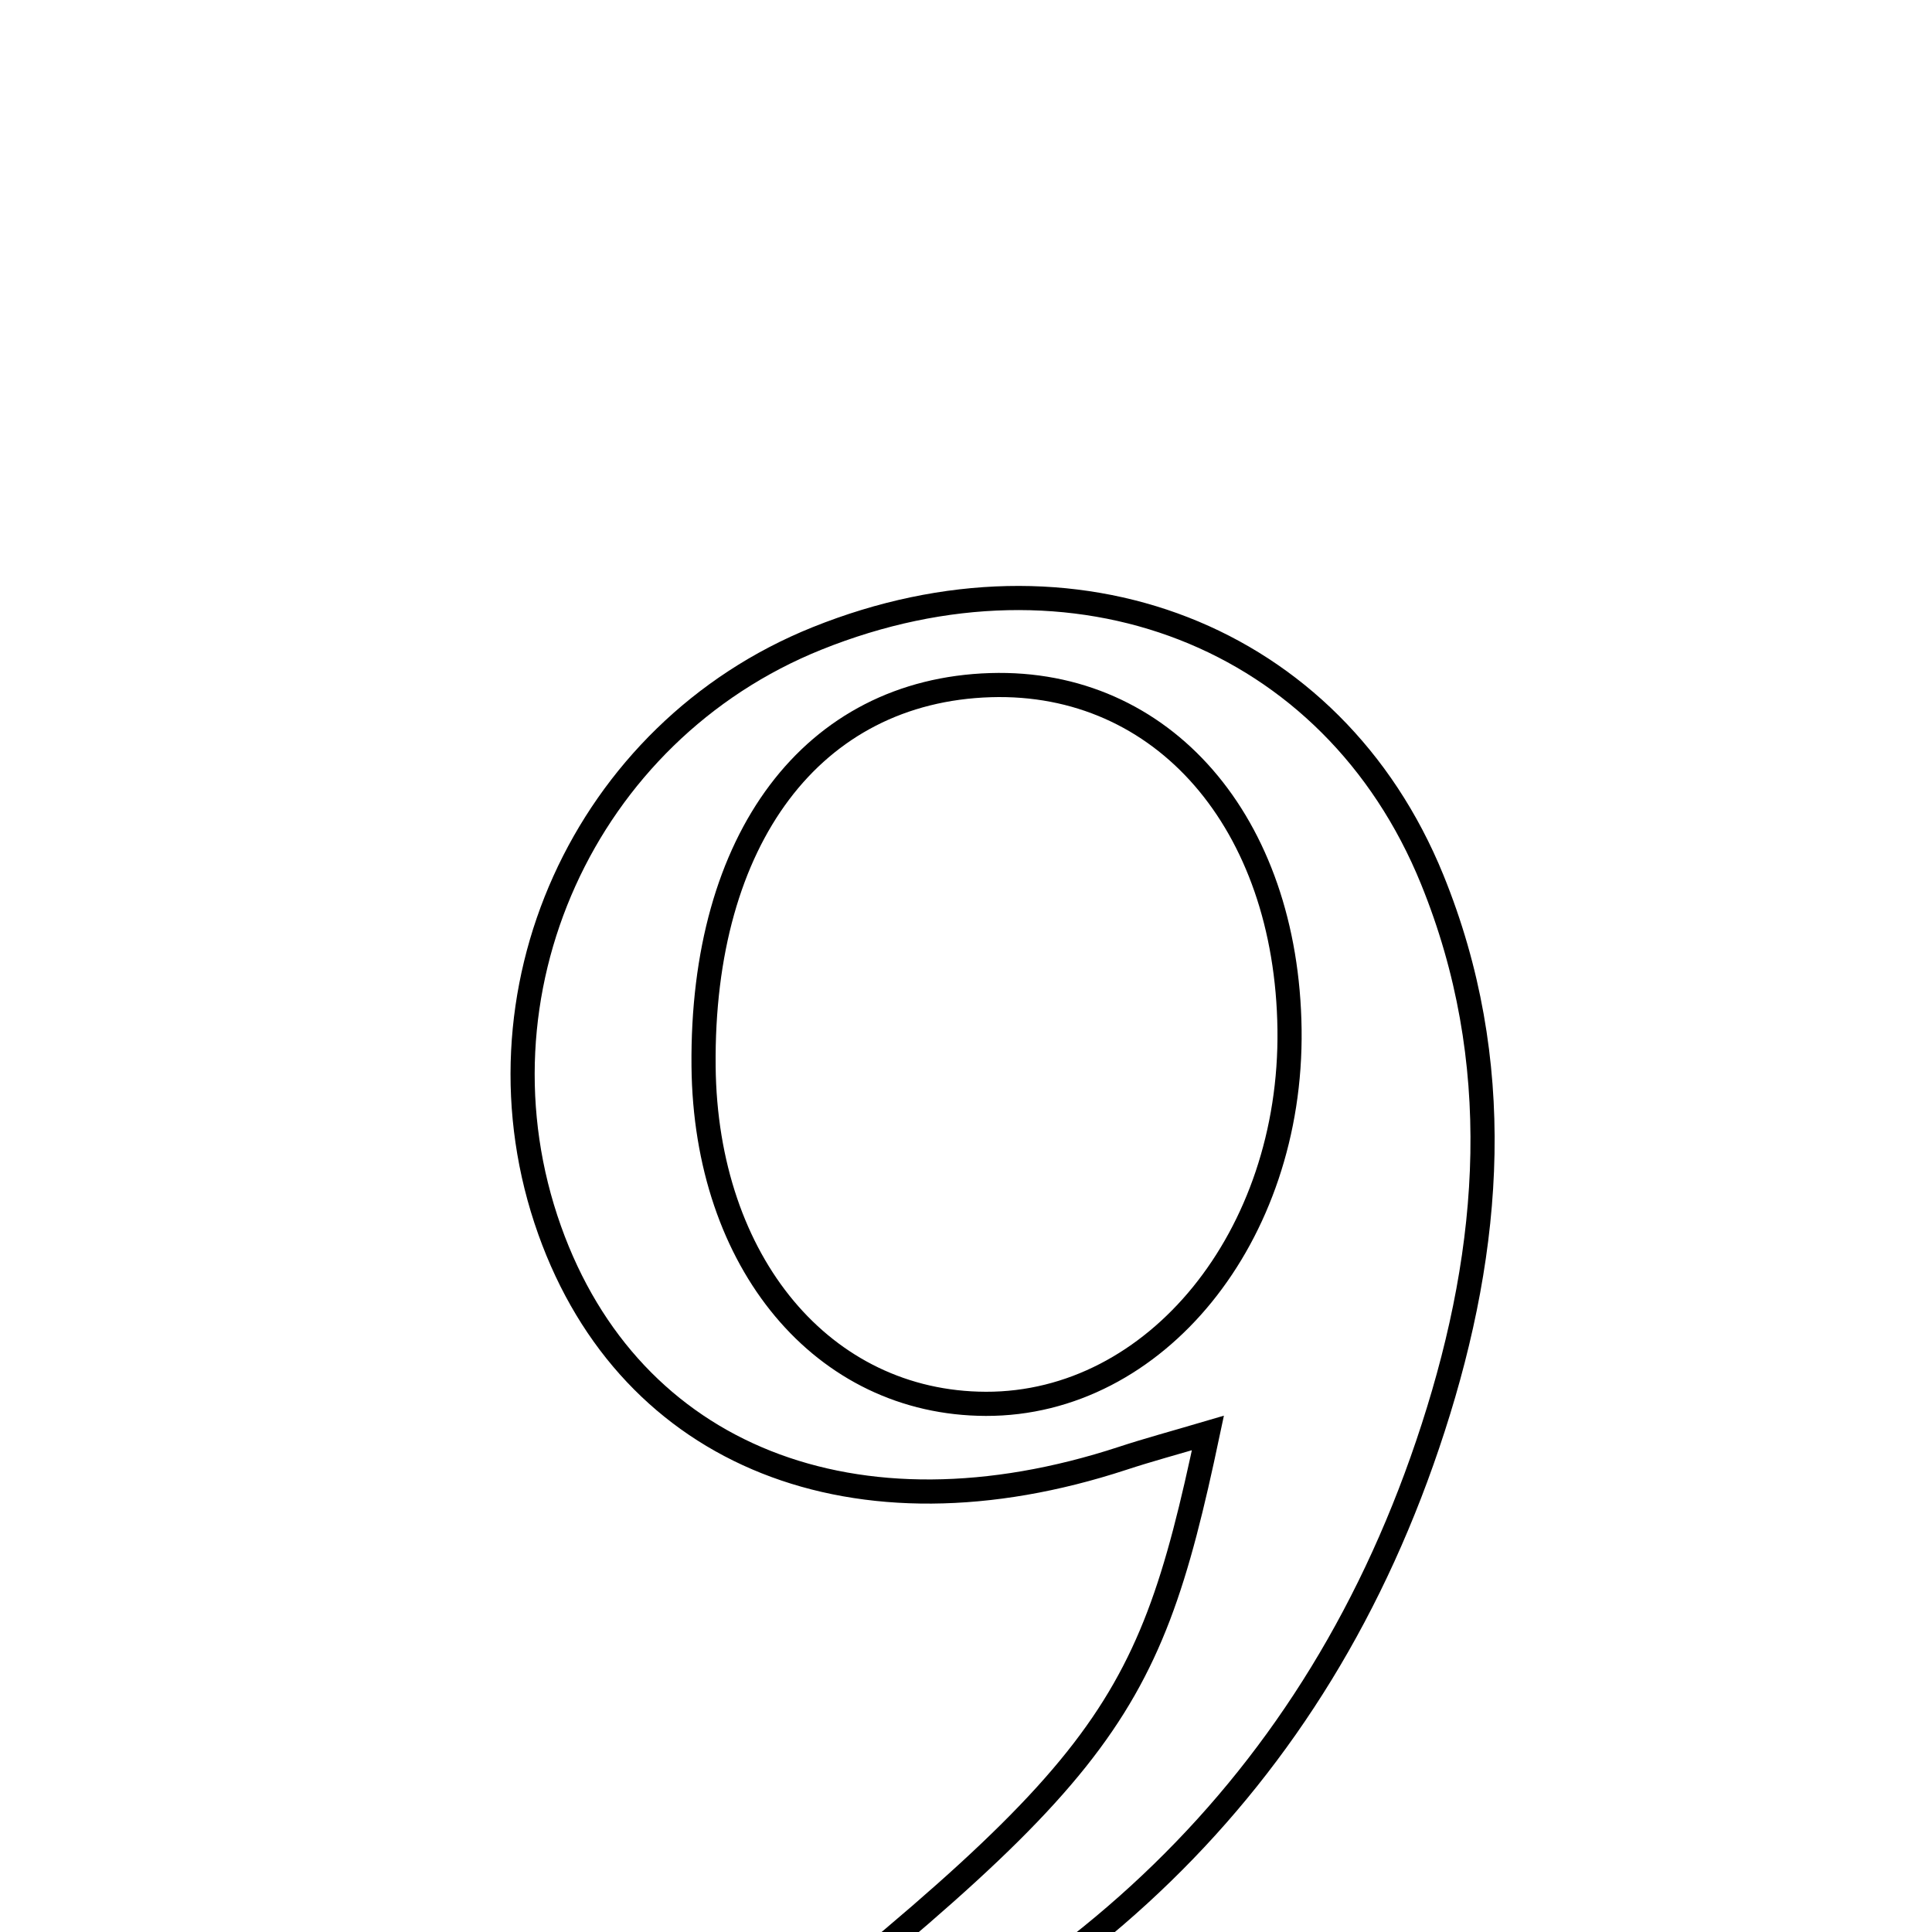 <svg xmlns="http://www.w3.org/2000/svg" viewBox="0.0 0.0 24.0 24.0" height="200px" width="200px"><path fill="none" stroke="black" stroke-width=".3" stroke-opacity="1.0"  filling="0" d="M10.149 7.931 C13.341 6.647 16.555 7.888 17.791 10.925 C18.709 13.181 18.534 15.479 17.804 17.735 C16.359 22.208 13.248 25.048 8.89 26.605 C8.681 26.68 8.401 26.556 8.063 26.514 C13.732 22.066 14.236 21.442 15.005 17.801 C14.581 17.926 14.261 18.012 13.945 18.116 C10.624 19.205 7.831 18.095 6.828 15.283 C5.783 12.354 7.254 9.095 10.149 7.931"></path>
<path fill="none" stroke="black" stroke-width=".3" stroke-opacity="1.0"  filling="0" d="M12.304 8.511 C14.446 8.445 15.985 10.218 16.019 12.788 C16.052 15.358 14.359 17.445 12.246 17.439 C10.224 17.433 8.764 15.686 8.74 13.246 C8.712 10.415 10.094 8.58 12.304 8.511"></path></svg>